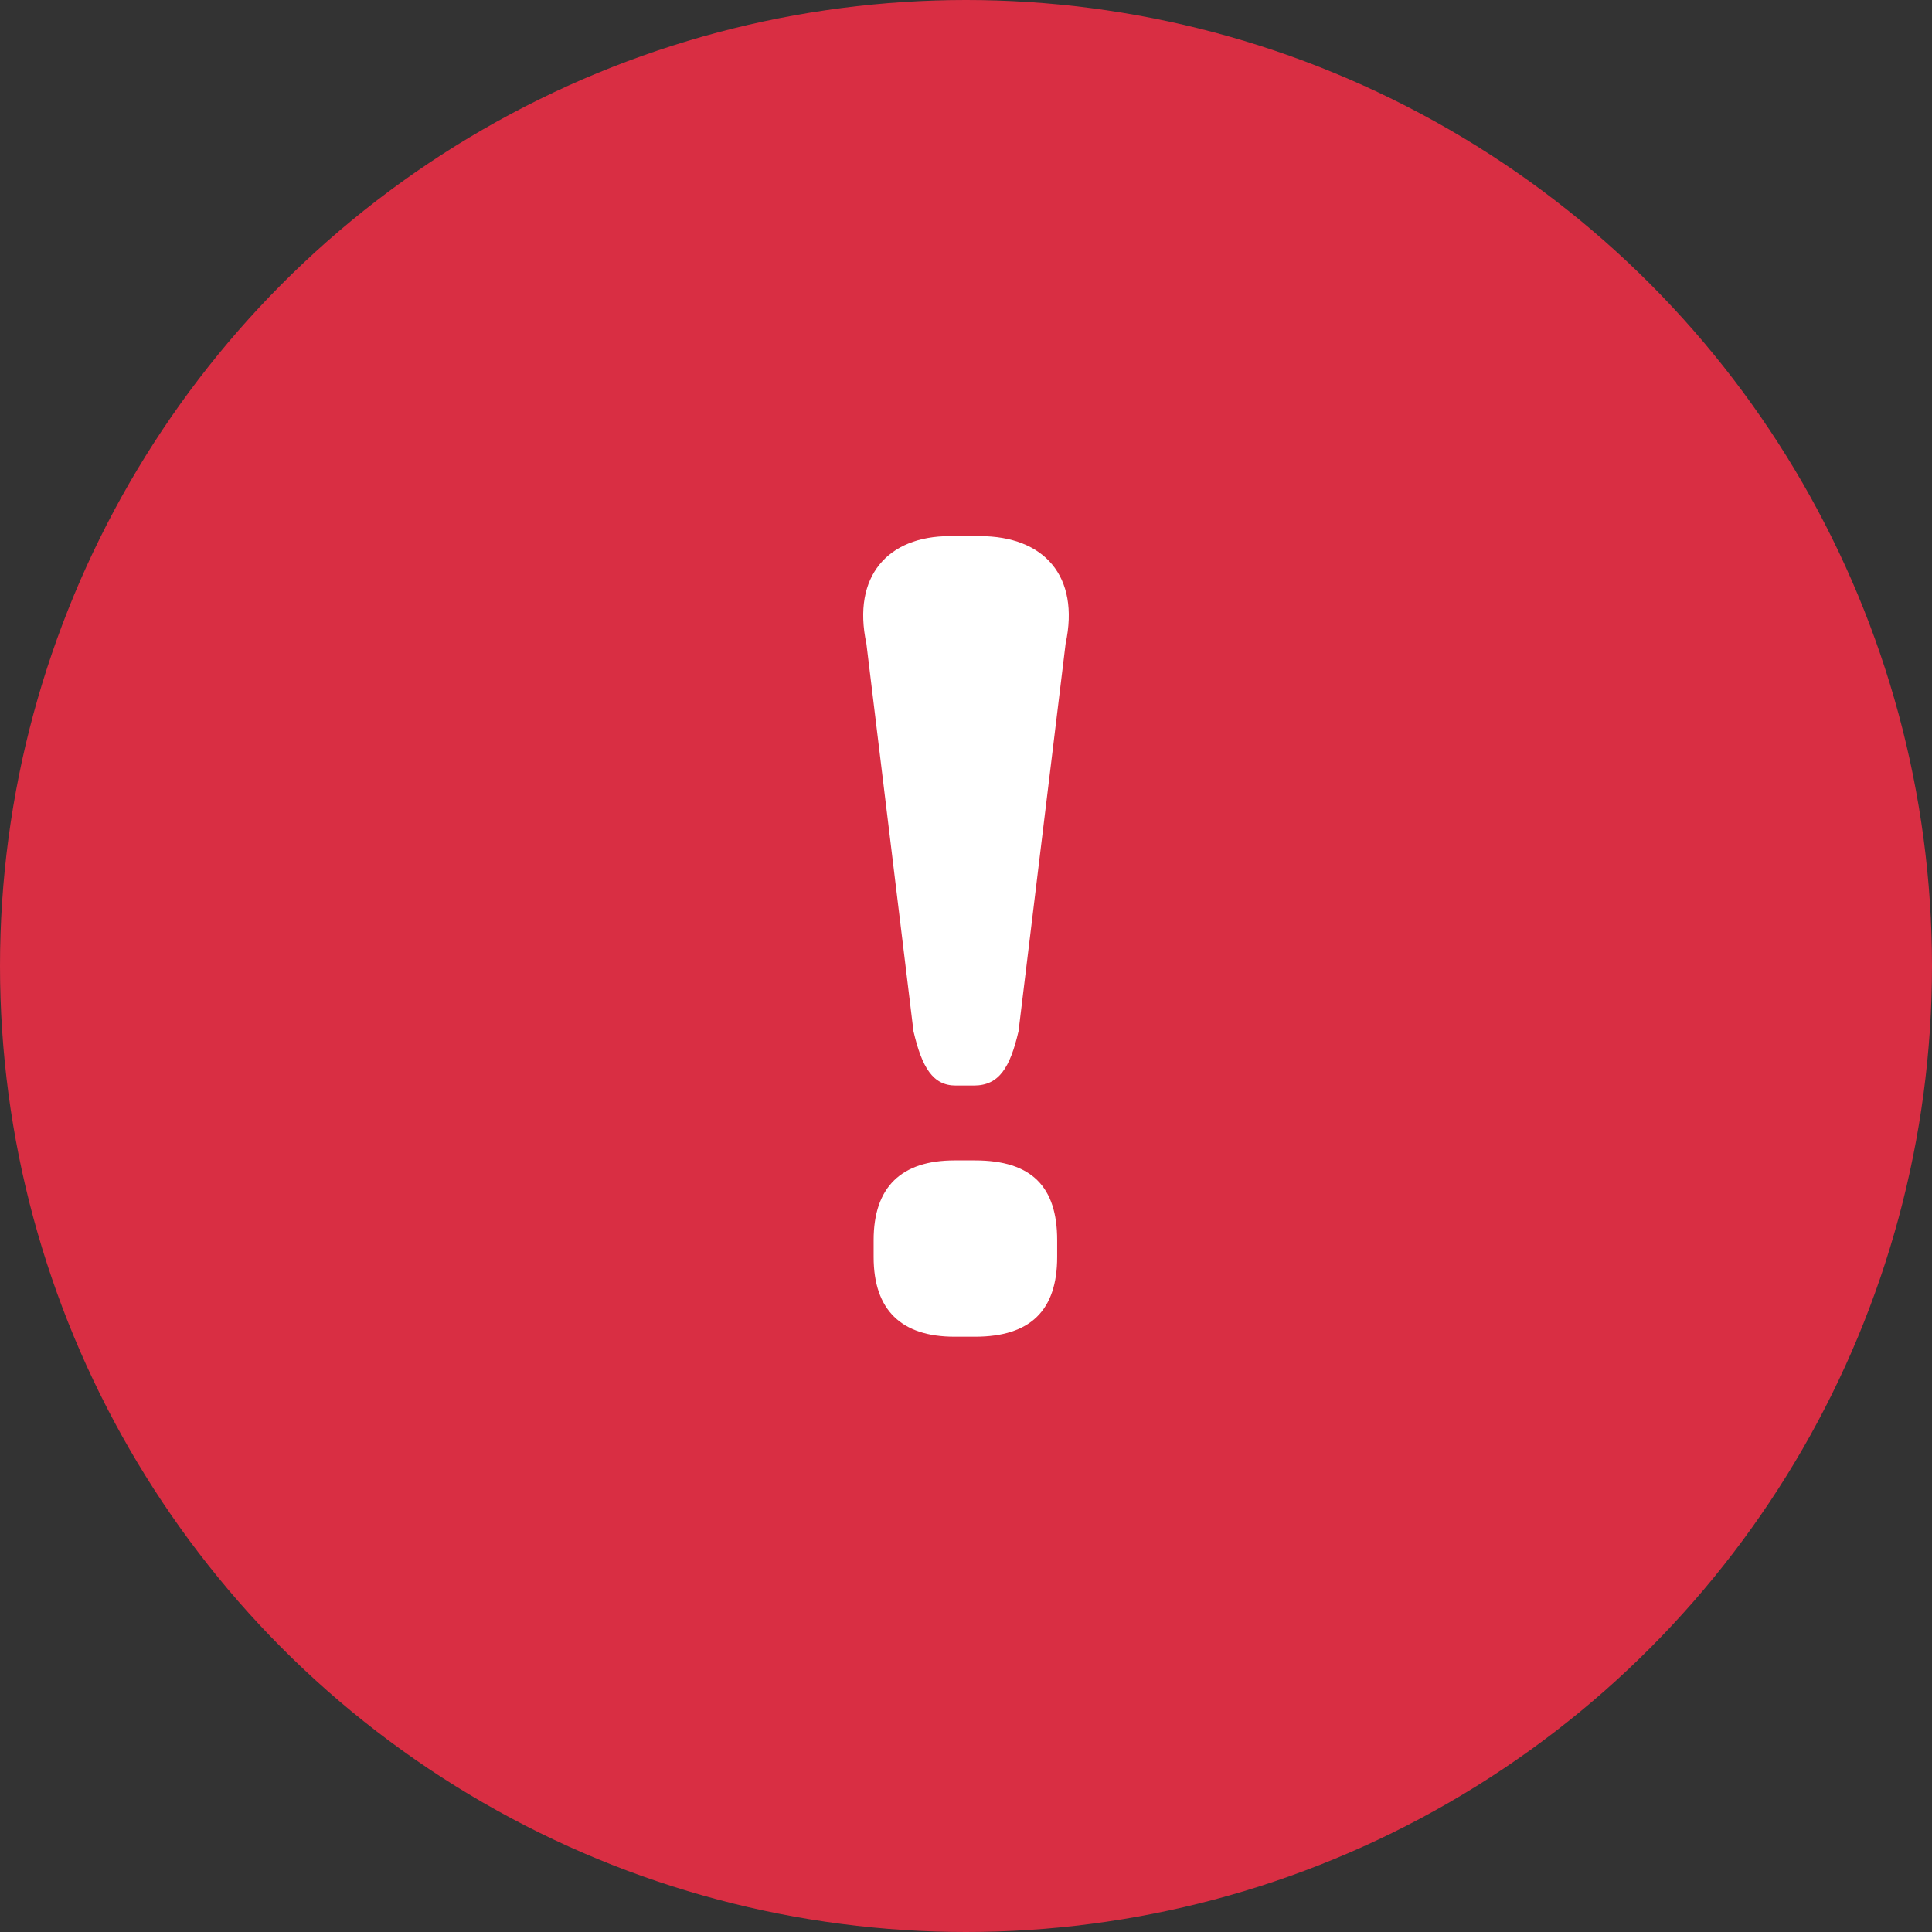 <svg xmlns="http://www.w3.org/2000/svg" width="32" height="32" viewBox="0 0 32 32">
    <rect x="0" y="0" width="32" height="32" fill="#333333" stroke="none"/>
    <g fill="none" fill-rule="evenodd">
        <circle cx="16" cy="16" r="16" fill="#D92E43"/>
        <path fill="#FFF" fill-rule="nonzero" d="M16.13 17.98c.42 0 .6-.3.74-.9l.78-6.42c.24-1.12-.36-1.78-1.42-1.78h-.5c-1.02 0-1.62.66-1.38 1.78l.78 6.42c.14.6.32.9.7.9h.3zm.02 4.16c.92 0 1.36-.44 1.36-1.32v-.28c0-.88-.42-1.32-1.36-1.32h-.34c-.88 0-1.34.44-1.34 1.32v.28c0 .88.46 1.32 1.34 1.32h.34z"/>
    </g>
</svg>
